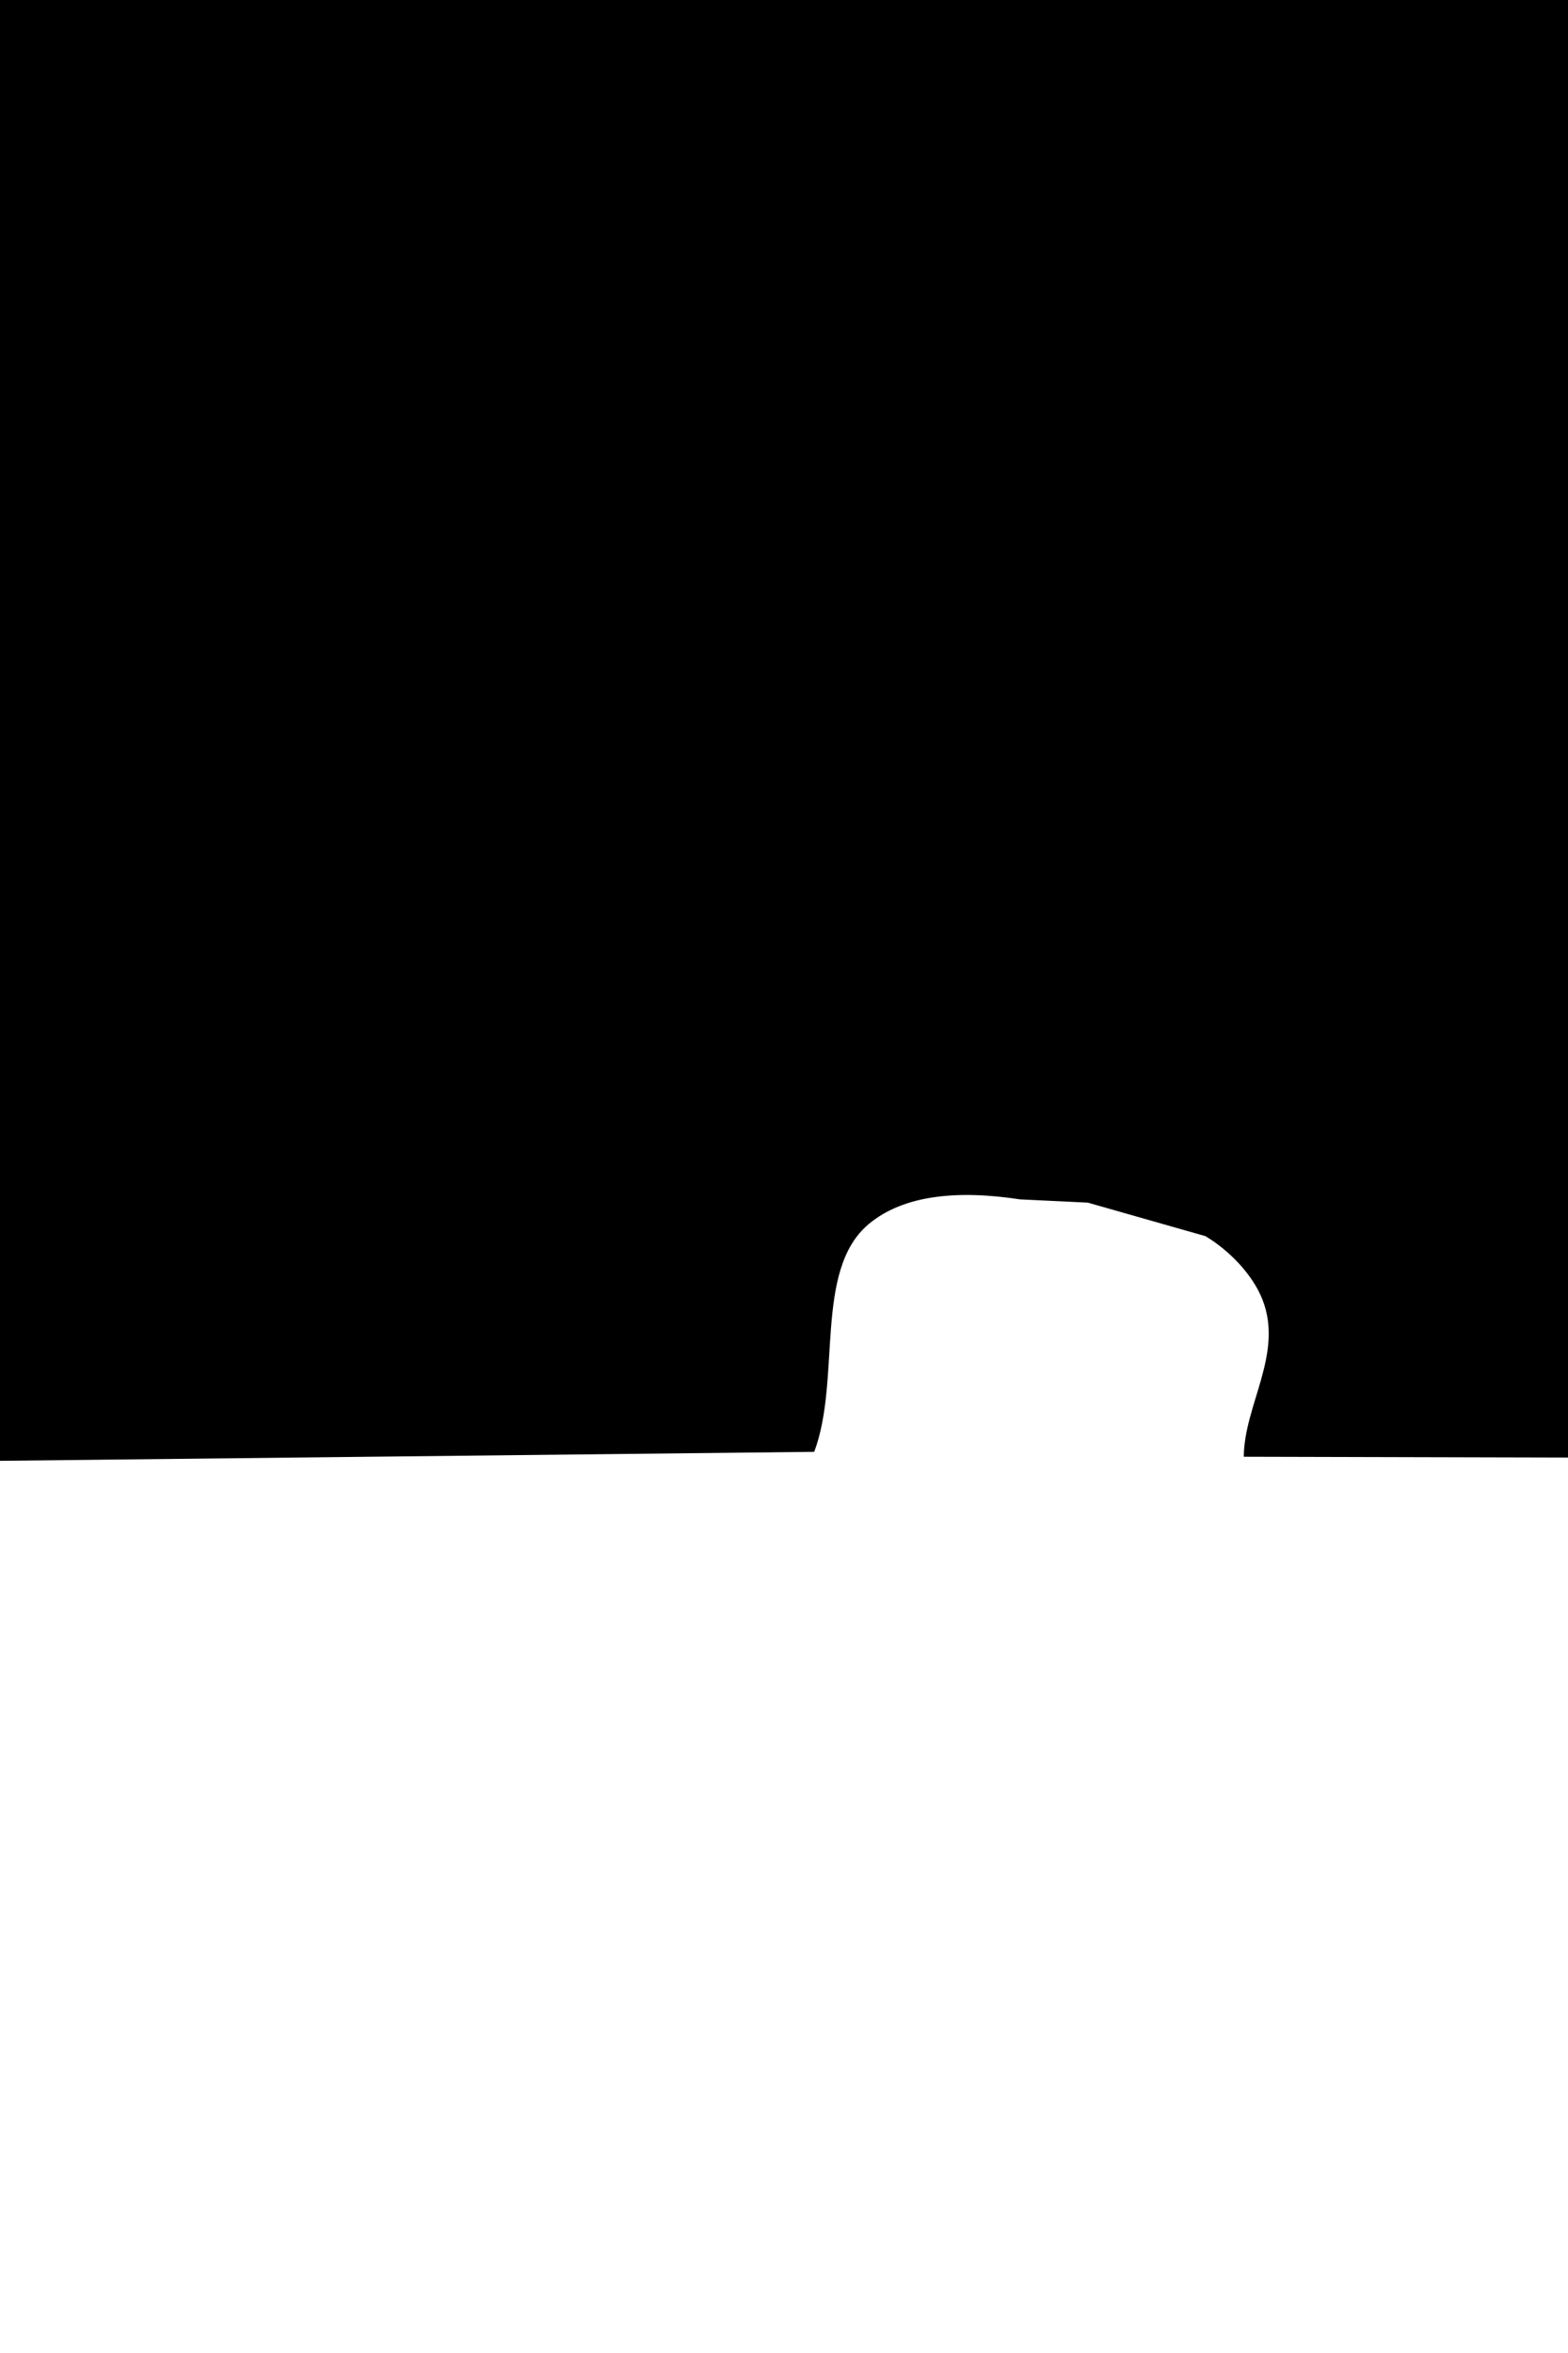 <svg xmlns="http://www.w3.org/2000/svg" width="1920" height="2880" viewBox="0 0 1920 2880">
  <defs>
    <style>
      .cls-1 {
        fill-rule: evenodd;
      }
    </style>
  </defs>
  <path id="Color_Fill_1" data-name="Color Fill 1" class="cls-1" d="M0,0H1920V1784q-198.48-.495-397-1c0.4-63.15,48.75-125.8,23-192-12.41-31.91-42.2-61.49-70-78q-72-20.505-144-41-41.49-1.995-83-4c-75.95-11.63-142.24-5.56-185,30-67.978,56.53-33.53,189.94-67,279q-498.45,5.505-997,11V0Z"/>
</svg>

